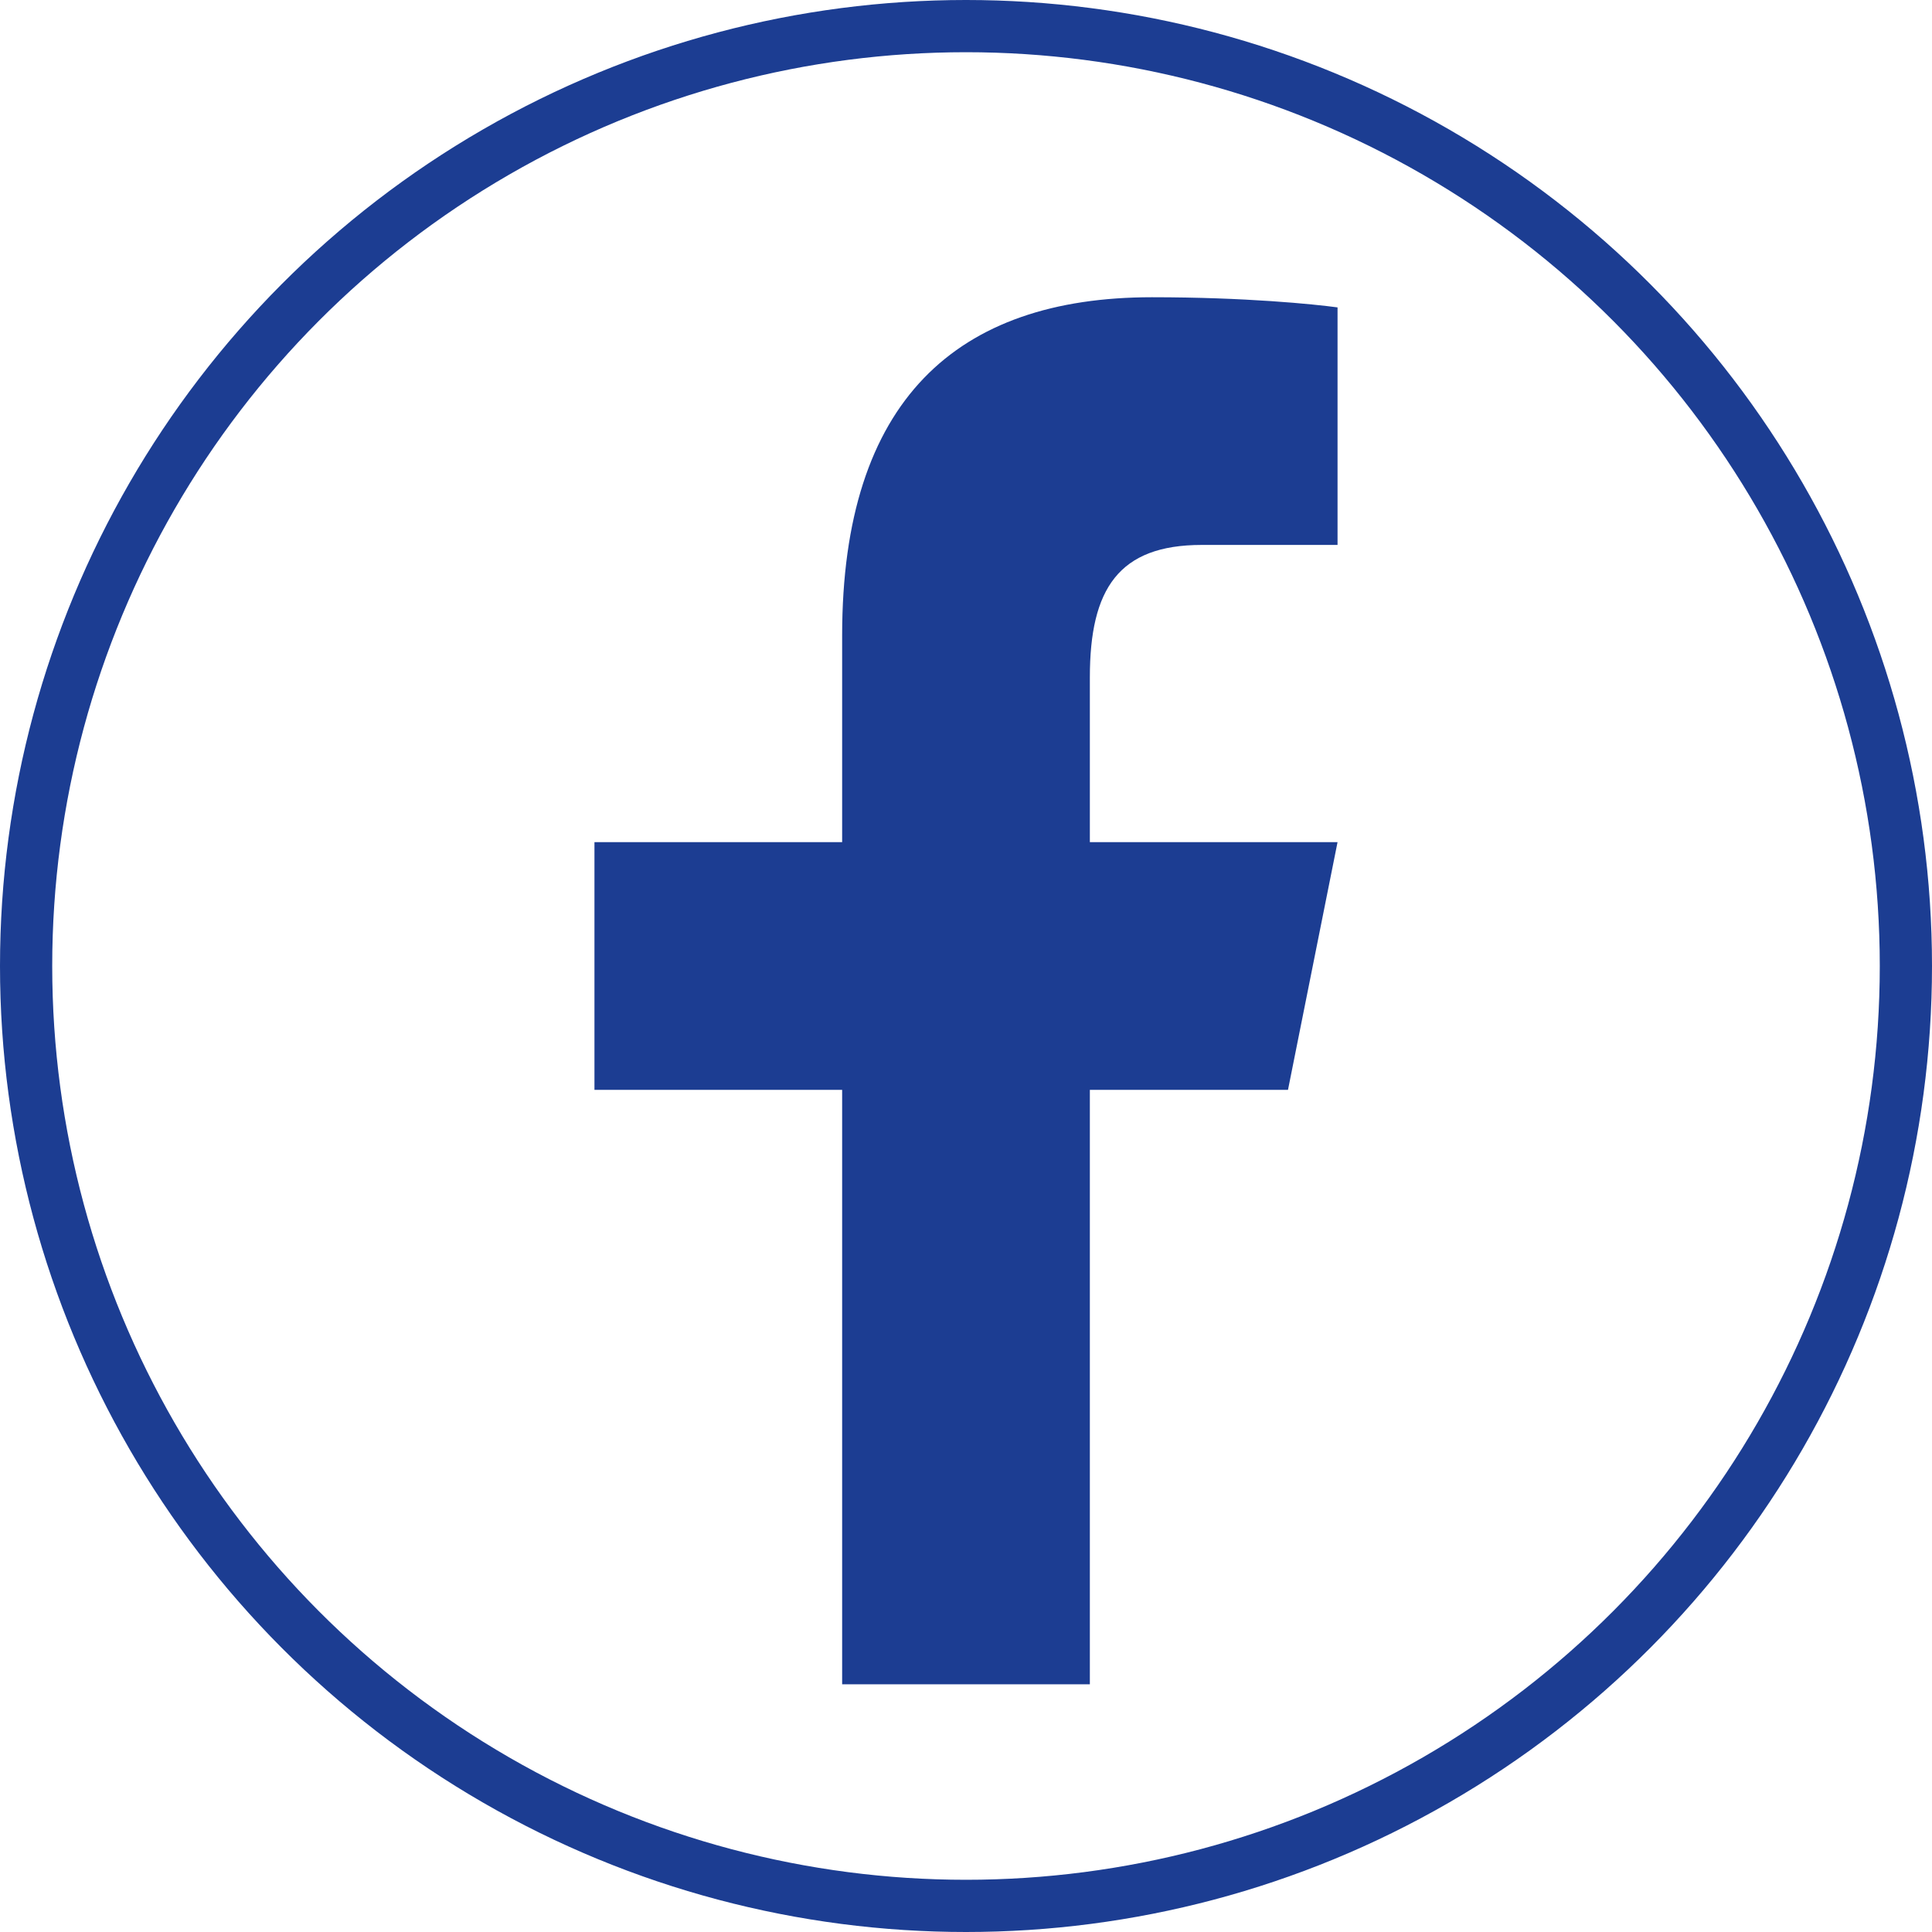 <svg width="74" height="74" viewBox="0 0 74 74" fill="none" xmlns="http://www.w3.org/2000/svg">
<path d="M44.123 11.385C36.643 11.385 32.256 15.335 32.256 24.337V32.256H22.769V41.744H32.256V64.513H41.744V41.744H49.333L51.231 32.256H41.744V25.942C41.744 22.551 42.849 20.872 46.031 20.872H51.231V11.774C50.331 11.652 47.711 11.385 44.123 11.385Z" fill="#1C3D92"/>
<circle cx="37" cy="37" r="36" stroke="#1C3D92" stroke-width="2"/>
</svg>
